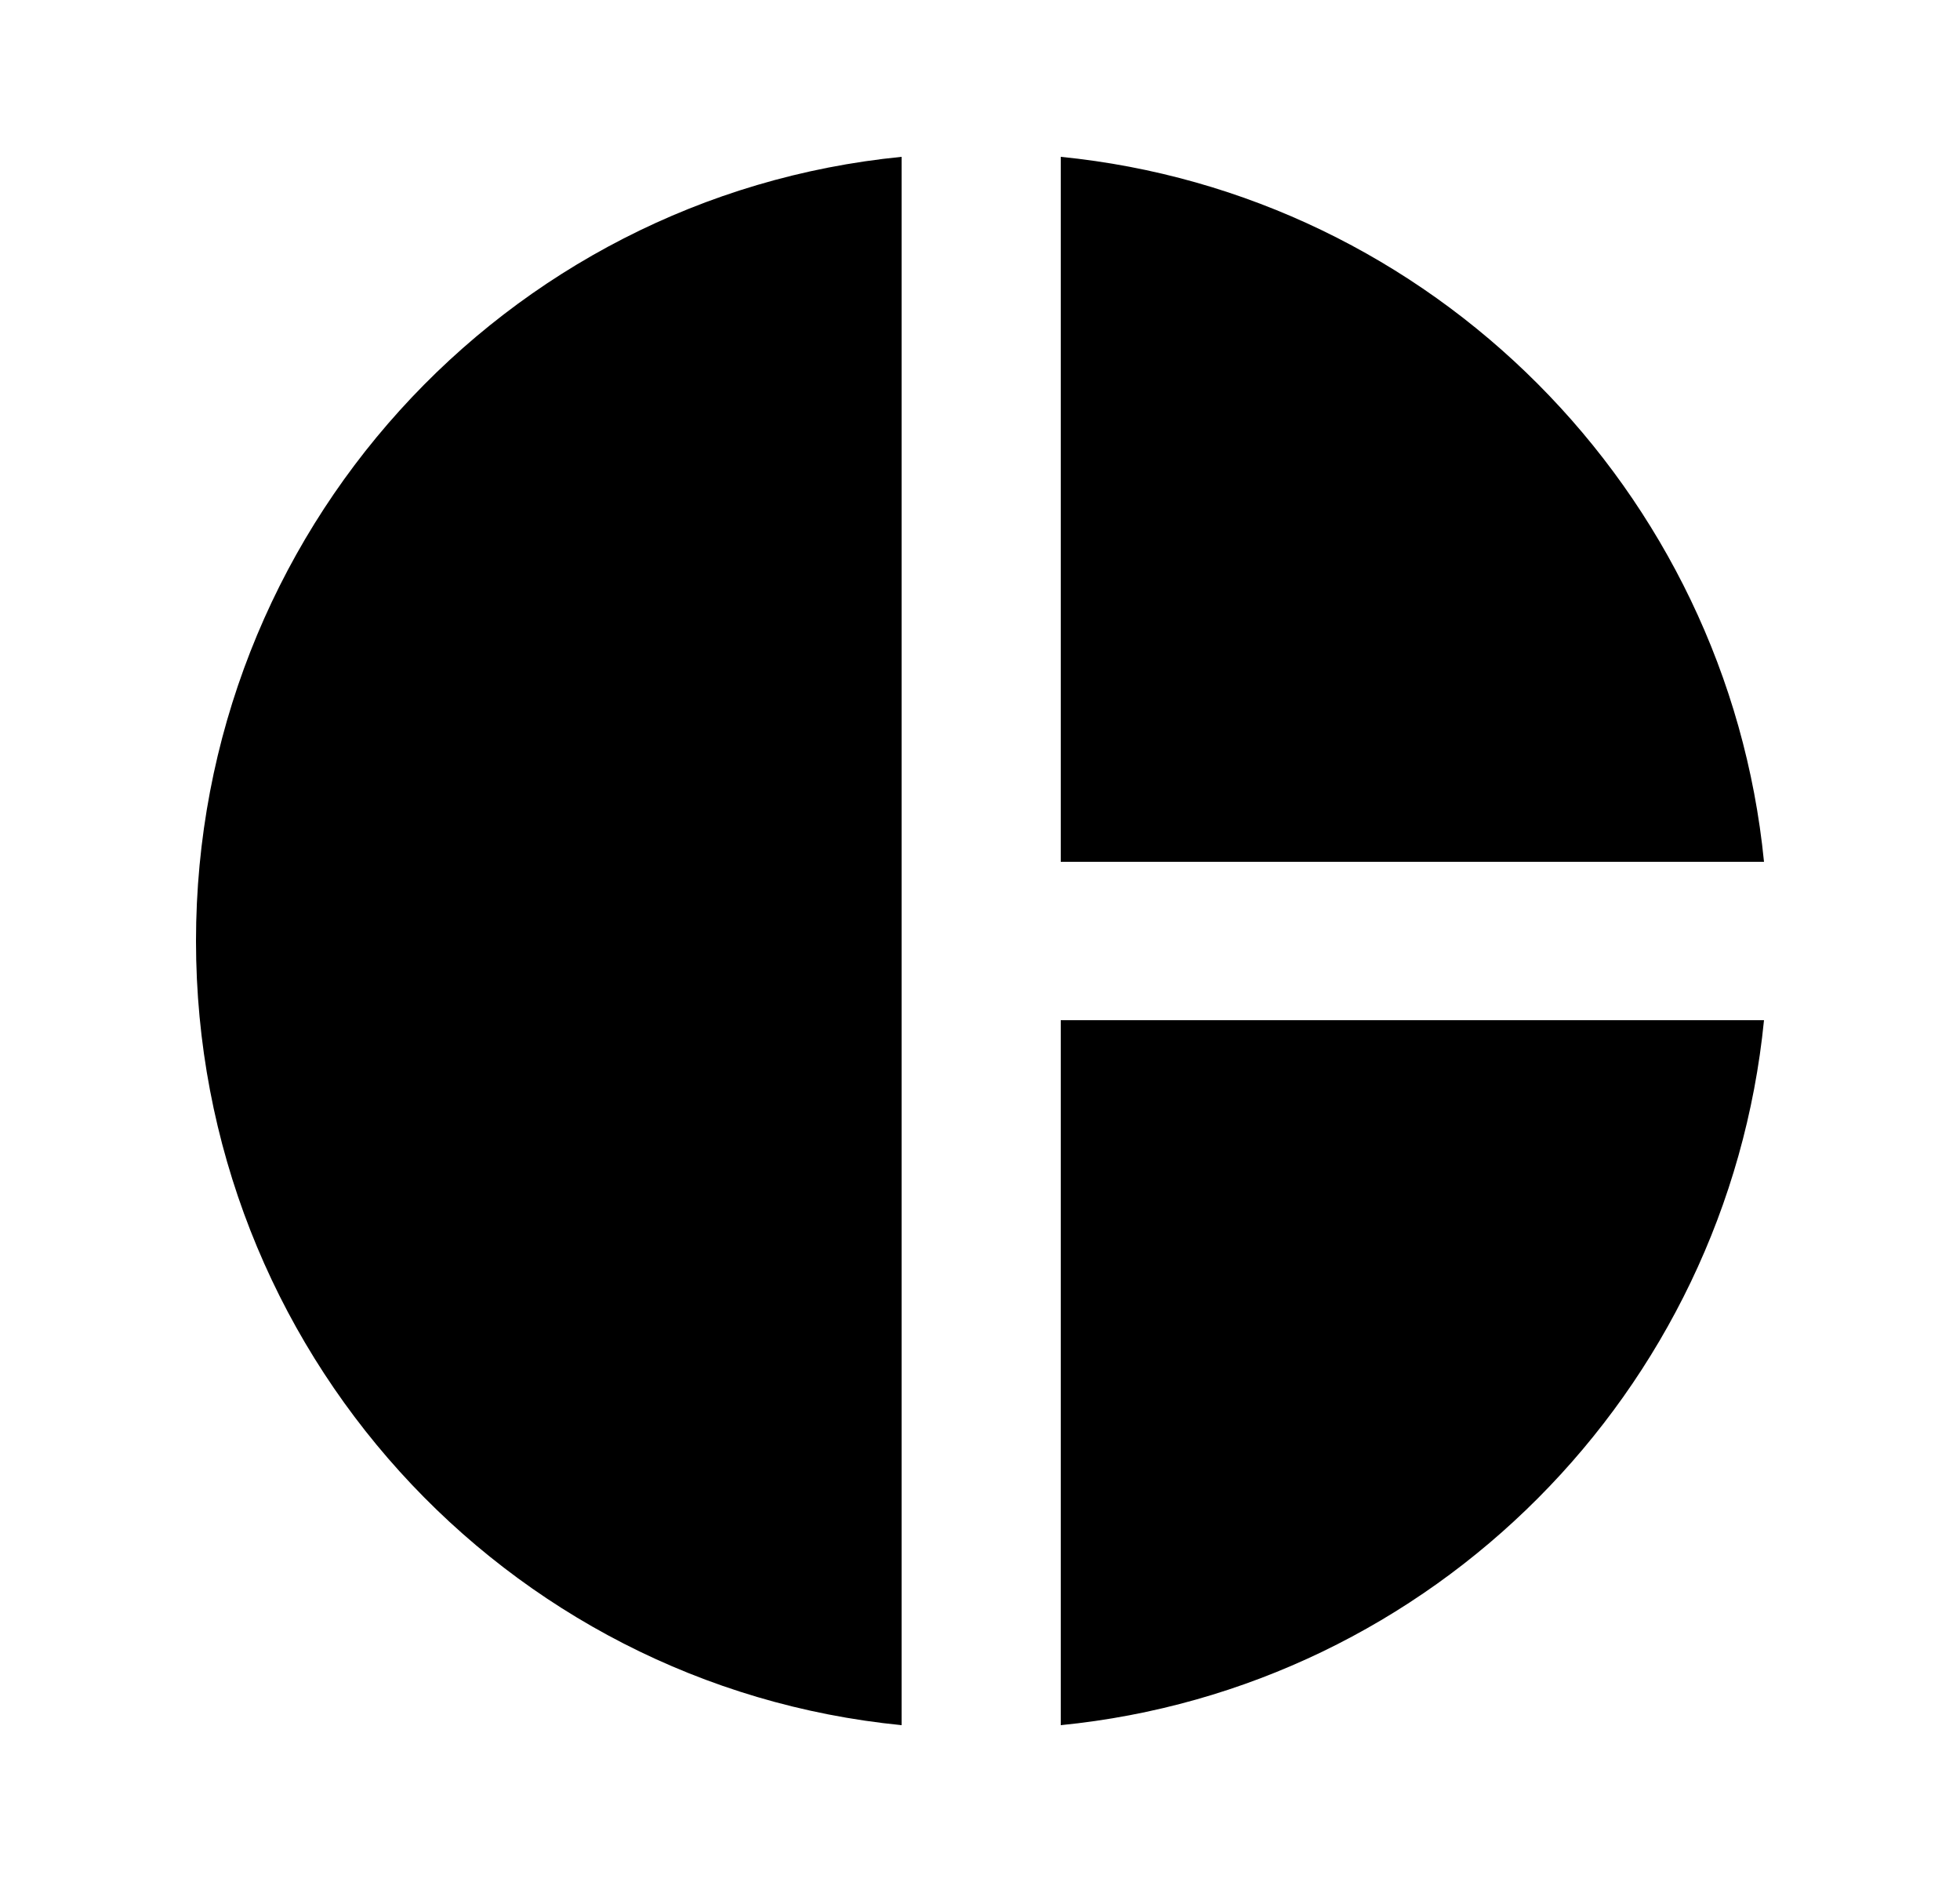 <svg xmlns="http://www.w3.org/2000/svg" width="25" height="24" viewBox="0 0 25 24"><path fill-rule="evenodd" d="M11.5 2v20c-5.07-.5-9-4.79-9-10s3.93-9.5 9-10zm2.03 0v8.99h8.97c-.47-4.74-4.24-8.52-8.97-8.99zm0 11.01V22c4.74-.47 8.5-4.25 8.97-8.99h-8.97z" clip-rule="evenodd"/></svg>